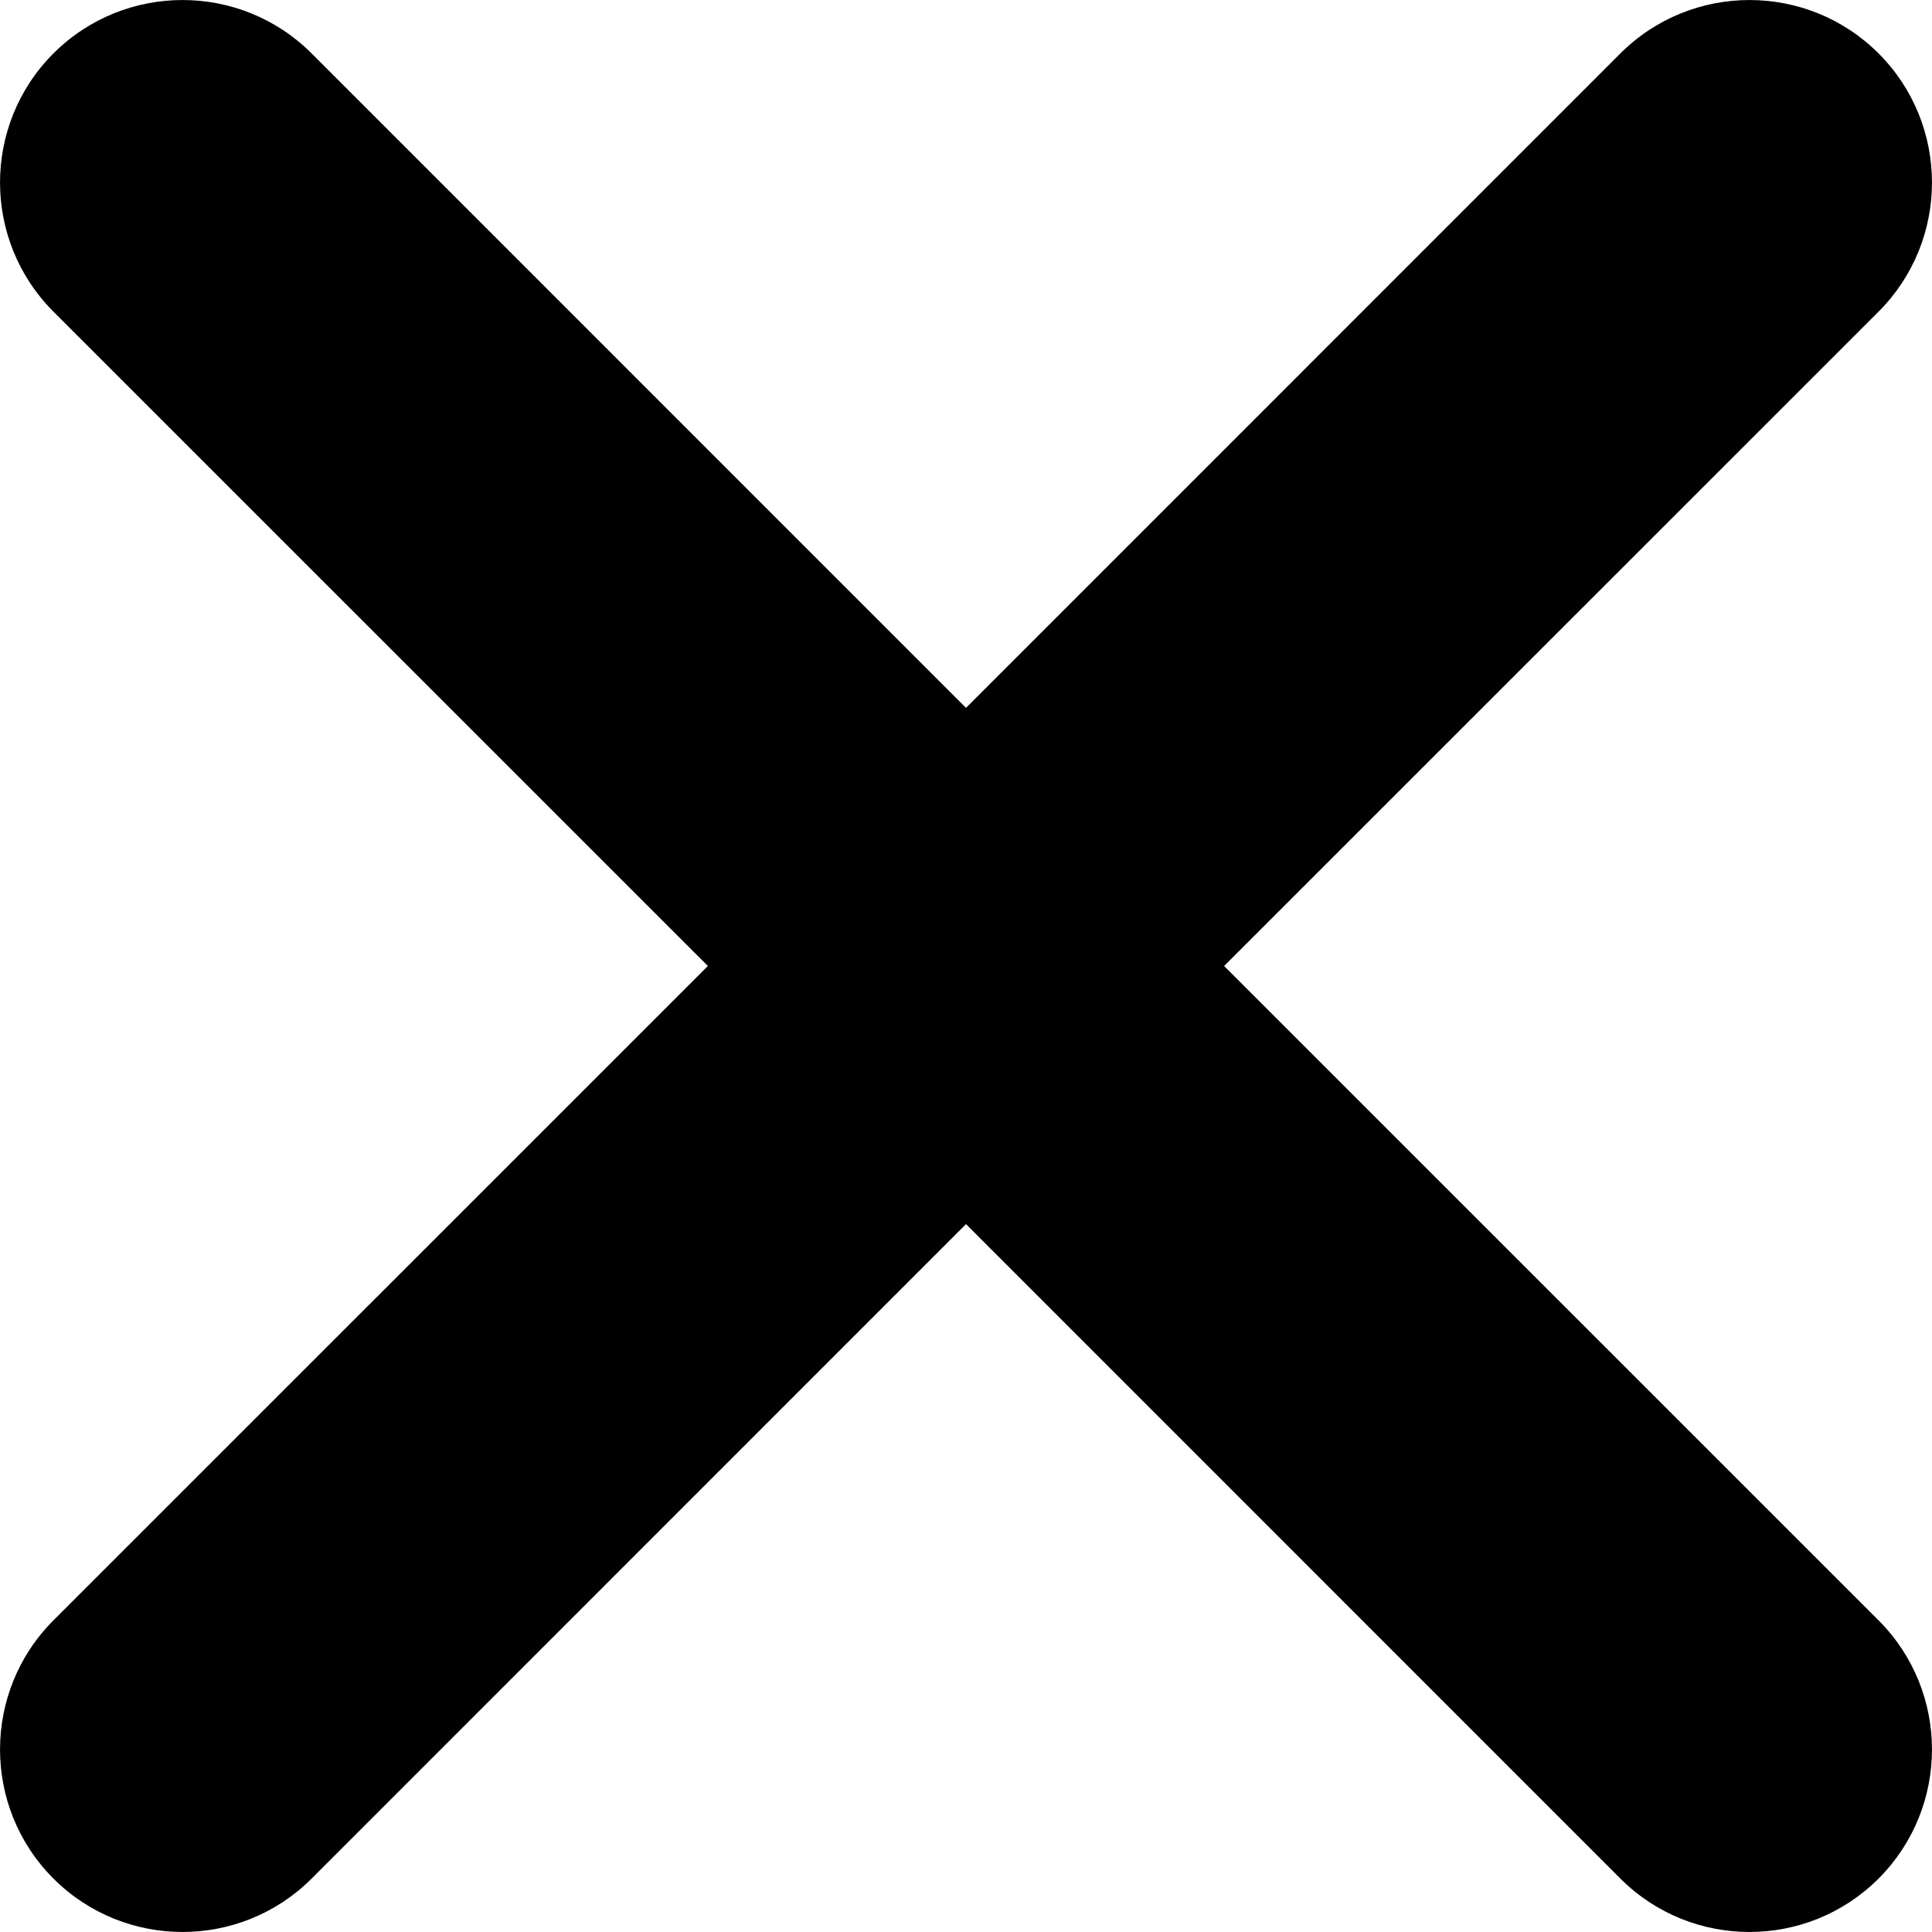 <svg width="20" height="20" viewBox="0 0 20 20" fill="none" xmlns="http://www.w3.org/2000/svg">
<path d="M0.553 0.553C-0.184 1.291 -0.184 2.488 0.553 3.226L7.328 10L0.553 16.774C-0.184 17.512 -0.184 18.709 0.553 19.447C1.291 20.184 2.488 20.184 3.226 19.447L10 12.672L16.774 19.447C17.512 20.184 18.709 20.184 19.447 19.447C20.184 18.709 20.184 17.512 19.447 16.774L12.672 10L19.447 3.226C20.184 2.488 20.184 1.291 19.447 0.553C18.709 -0.184 17.512 -0.184 16.774 0.553L10 7.328L3.226 0.553C2.488 -0.184 1.291 -0.184 0.553 0.553Z" fill="black"/>
</svg>
